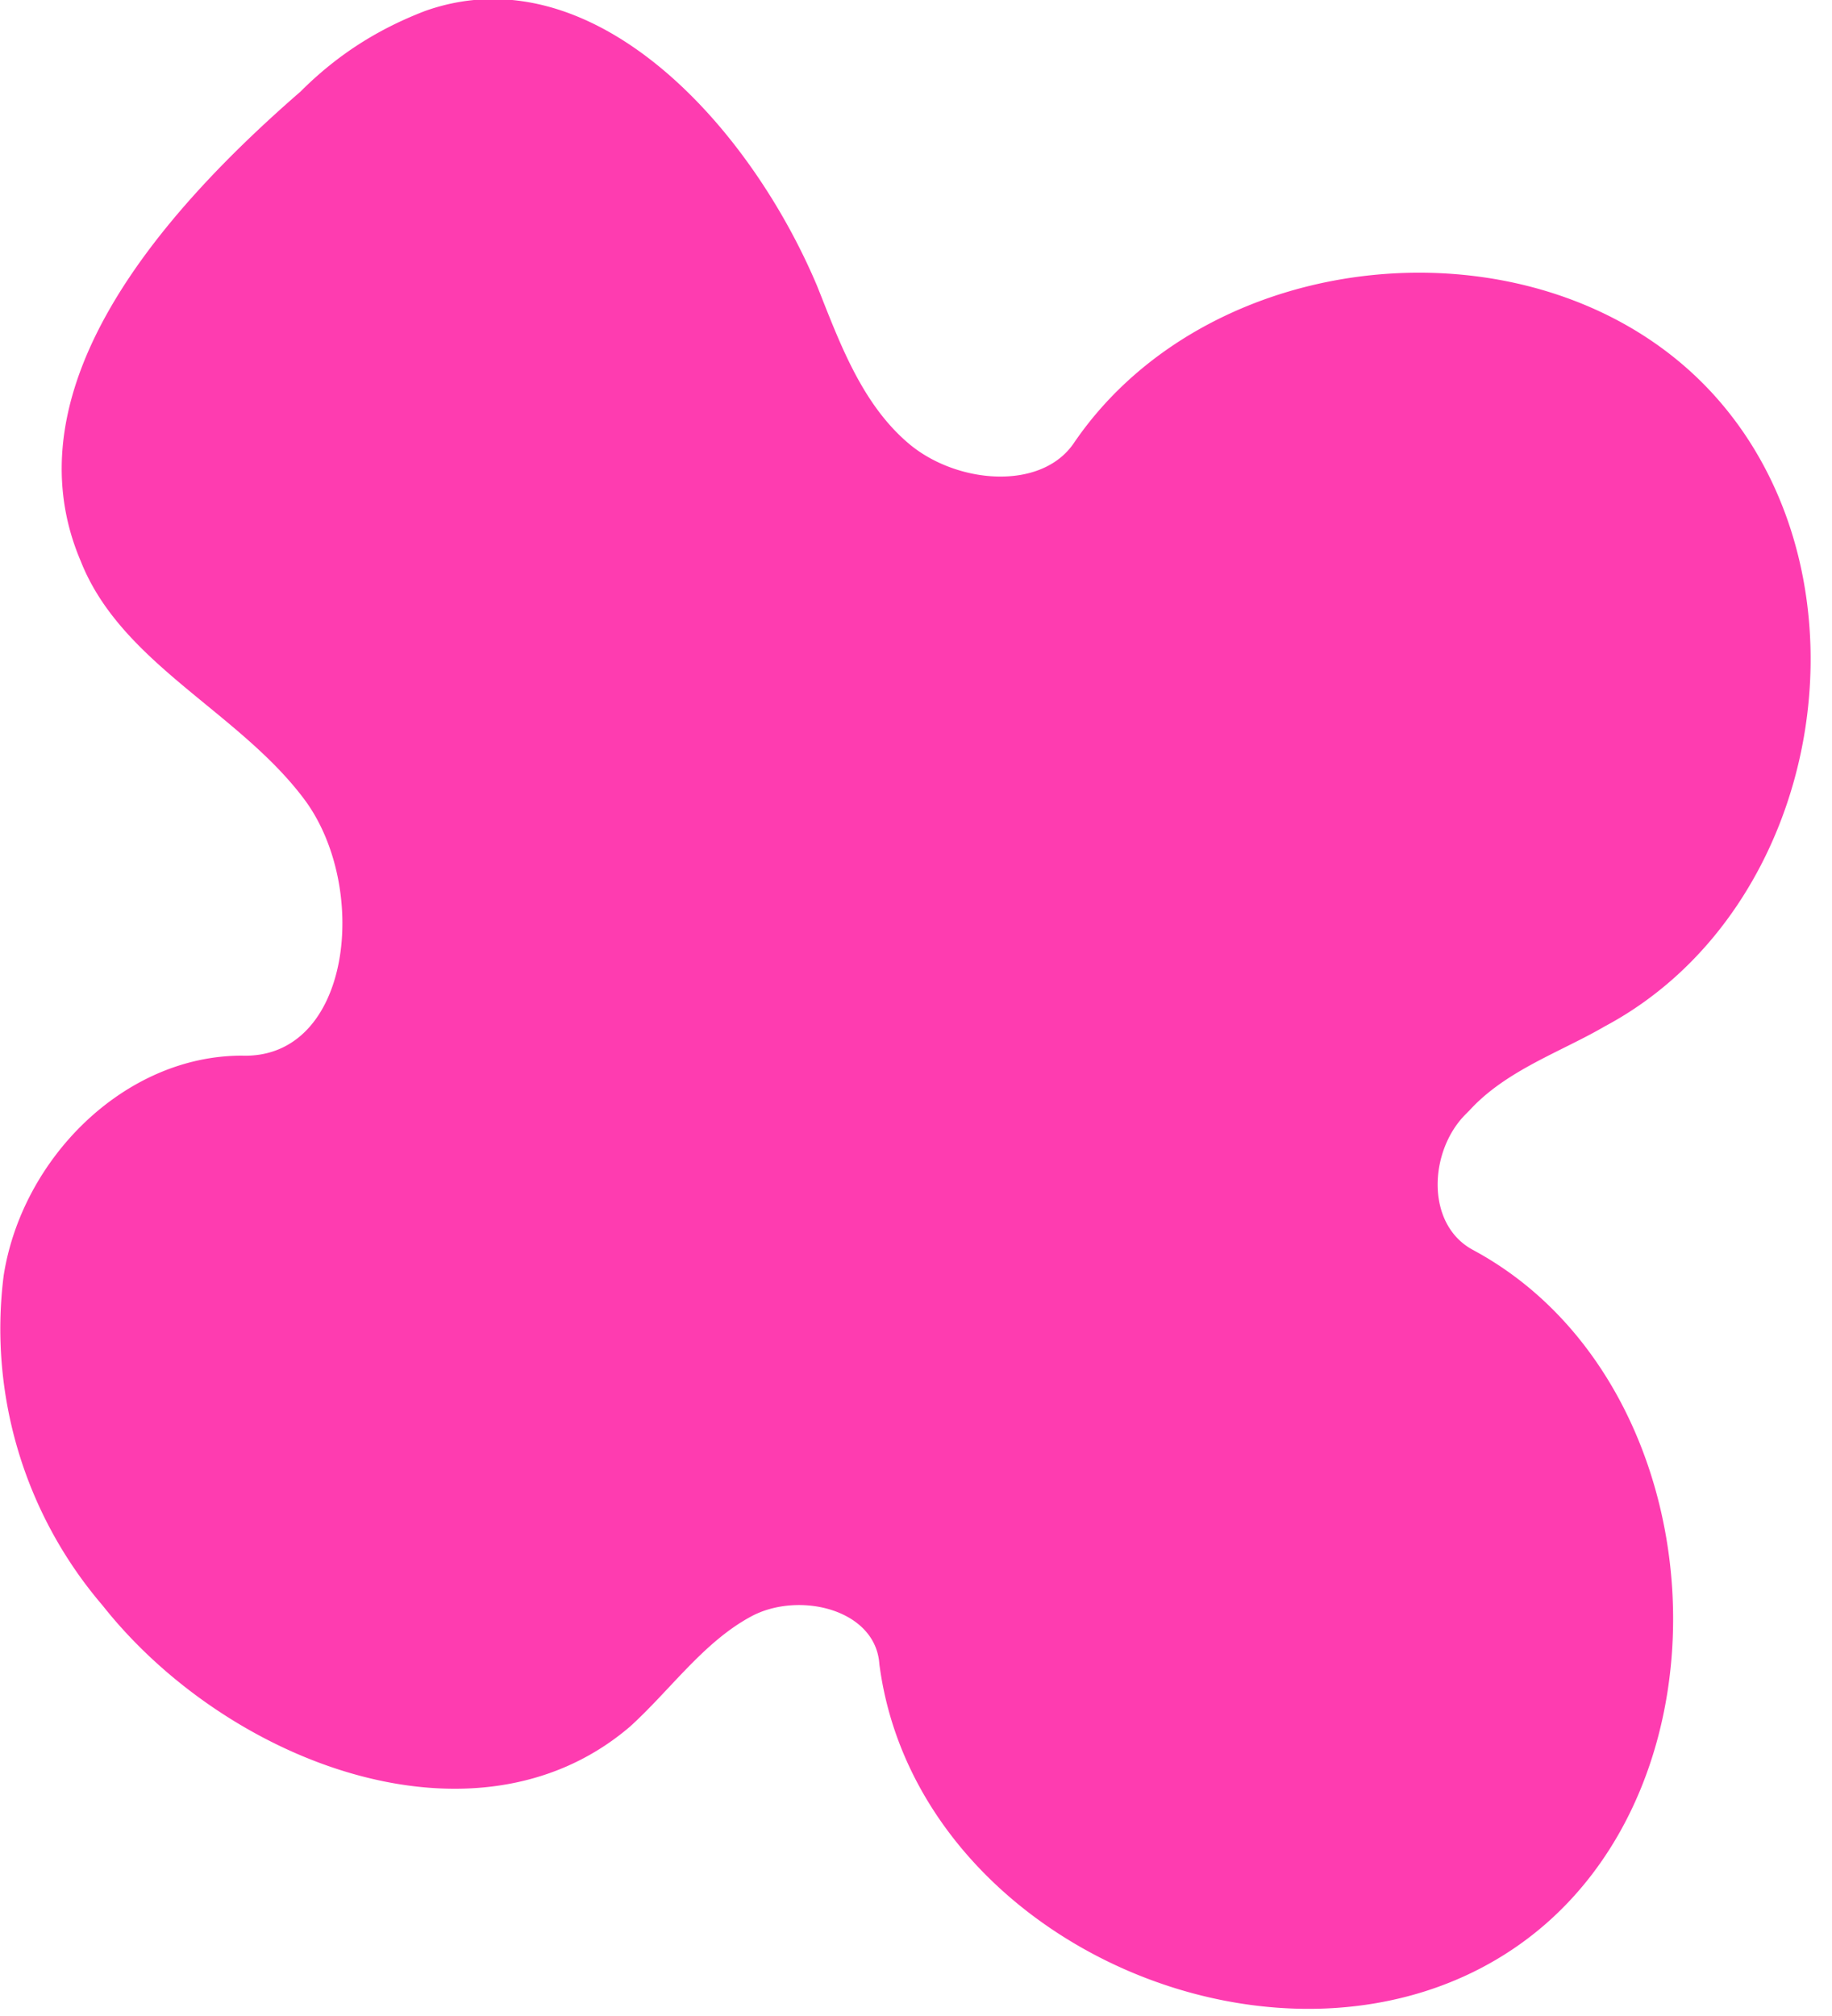 <svg xmlns="http://www.w3.org/2000/svg" width="50" height="55" fill="none" viewBox="0 0 50 55">
  <path fill="#FE3CB0" d="M40 30.4c-1 1-1.1 3 .2 3.7 6.7 3.6 7.4 14.7 1.2 19-6.2 4.3-16.4 0-17.4-7.7-.1-1.5-2.2-2-3.5-1.3-1.3.7-2.2 2-3.3 3-4.2 3.6-11 1-14.4-3.3a11.6 11.6 0 0 1-2.7-9c.5-3.2 3.3-6 6.5-6 3 .1 3.5-4.6 1.7-7-1.8-2.4-5-3.7-6.1-6.5-2-4.7 2.2-9.5 6-12.8 1-1 2.1-1.7 3.4-2.2 4.5-1.6 8.8 3 10.7 7.5.6 1.5 1.2 3.2 2.5 4.3 1.3 1.1 3.6 1.3 4.5 0 3.8-5.6 13-6.3 17.5-1.3s3 14-3 17.2c-1.2.7-2.7 1.2-3.7 2.3l-.1.1Z"/>
</svg>
